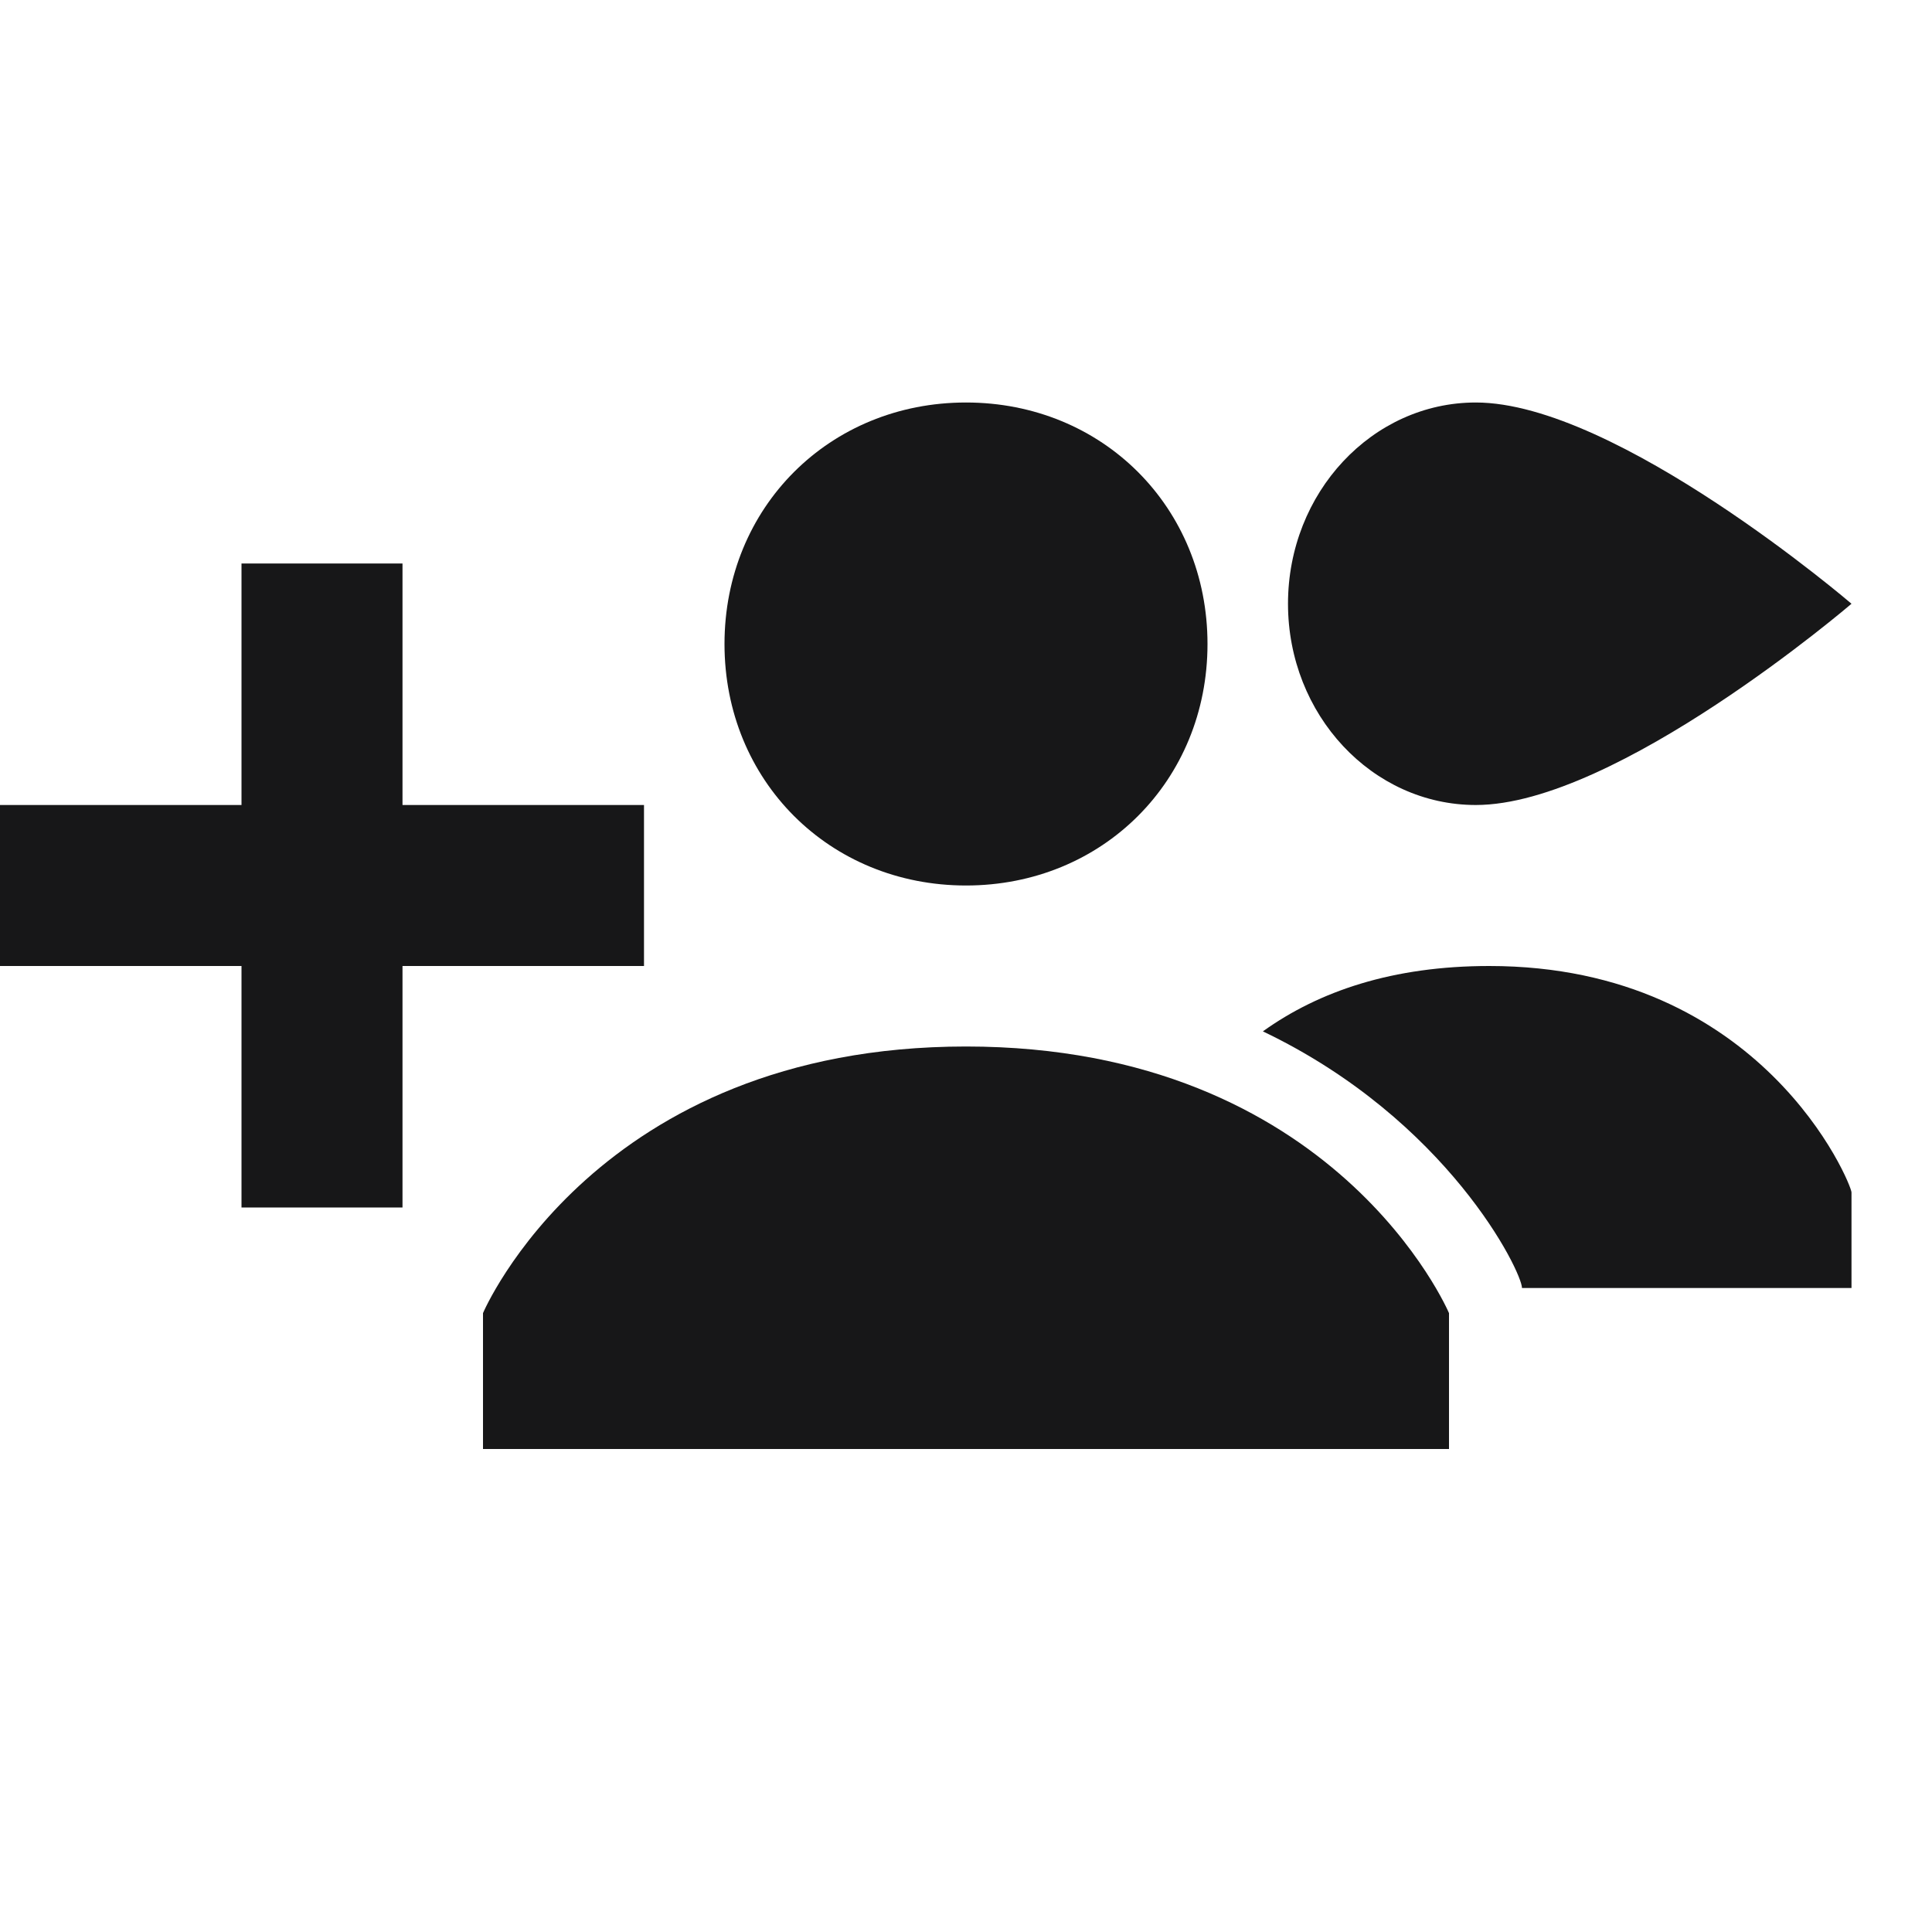 <?xml version="1.0" encoding="UTF-8"?>
<svg xmlns="http://www.w3.org/2000/svg" xmlns:xlink="http://www.w3.org/1999/xlink" width="18pt" height="18pt" viewBox="0 0 18 18" version="1.1">
<g id="surface67790">
<path style=" stroke:none;fill-rule:nonzero;fill:rgb(9.02%,9.02%,9.412%);fill-opacity:1;" d="M 13.75 3.75 C 12.785 3.75 12 4.59 12 5.625 C 12 6.66 12.785 7.5 13.75 7.5 C 15.062 7.5 17.25 5.625 17.25 5.625 C 17.25 5.625 15.062 3.75 13.75 3.75 Z M 13.75 3.75 "/>
<path style=" stroke:none;fill-rule:nonzero;fill:rgb(9.02%,9.02%,9.412%);fill-opacity:1;" d="M 9 3.75 C 7.727 3.75 6.75 4.727 6.75 6 C 6.75 7.273 7.727 8.25 9 8.25 C 10.273 8.25 11.25 7.273 11.25 6 C 11.25 4.727 10.273 3.75 9 3.75 Z M 9 3.75 "/>
<path style=" stroke:none;fill-rule:nonzero;fill:rgb(9.02%,9.02%,9.412%);fill-opacity:1;" d="M 2.25 5.25 L 2.25 7.5 L 0 7.5 L 0 9 L 2.25 9 L 2.25 11.25 L 3.75 11.25 L 3.75 9 L 6 9 L 6 7.5 L 3.75 7.5 L 3.75 5.25 Z M 2.25 5.25 "/>
<path style=" stroke:none;fill-rule:nonzero;fill:rgb(9.02%,9.02%,9.412%);fill-opacity:1;" d="M 13.875 9 C 12.977 9 12.289 9.234 11.766 9.609 C 13.492 10.434 14.18 11.852 14.18 12 L 17.25 12 L 17.25 11.109 C 17.25 11.035 16.426 9 13.875 9 Z M 13.875 9 "/>
<path style=" stroke:none;fill-rule:nonzero;fill:rgb(9.02%,9.02%,9.412%);fill-opacity:1;" d="M 9 9.75 C 5.551 9.75 4.5 12.234 4.5 12.234 L 4.5 13.5 L 13.5 13.5 L 13.5 12.234 C 13.5 12.234 12.449 9.75 9 9.75 Z M 9 9.75 "/>
</g>
</svg>
